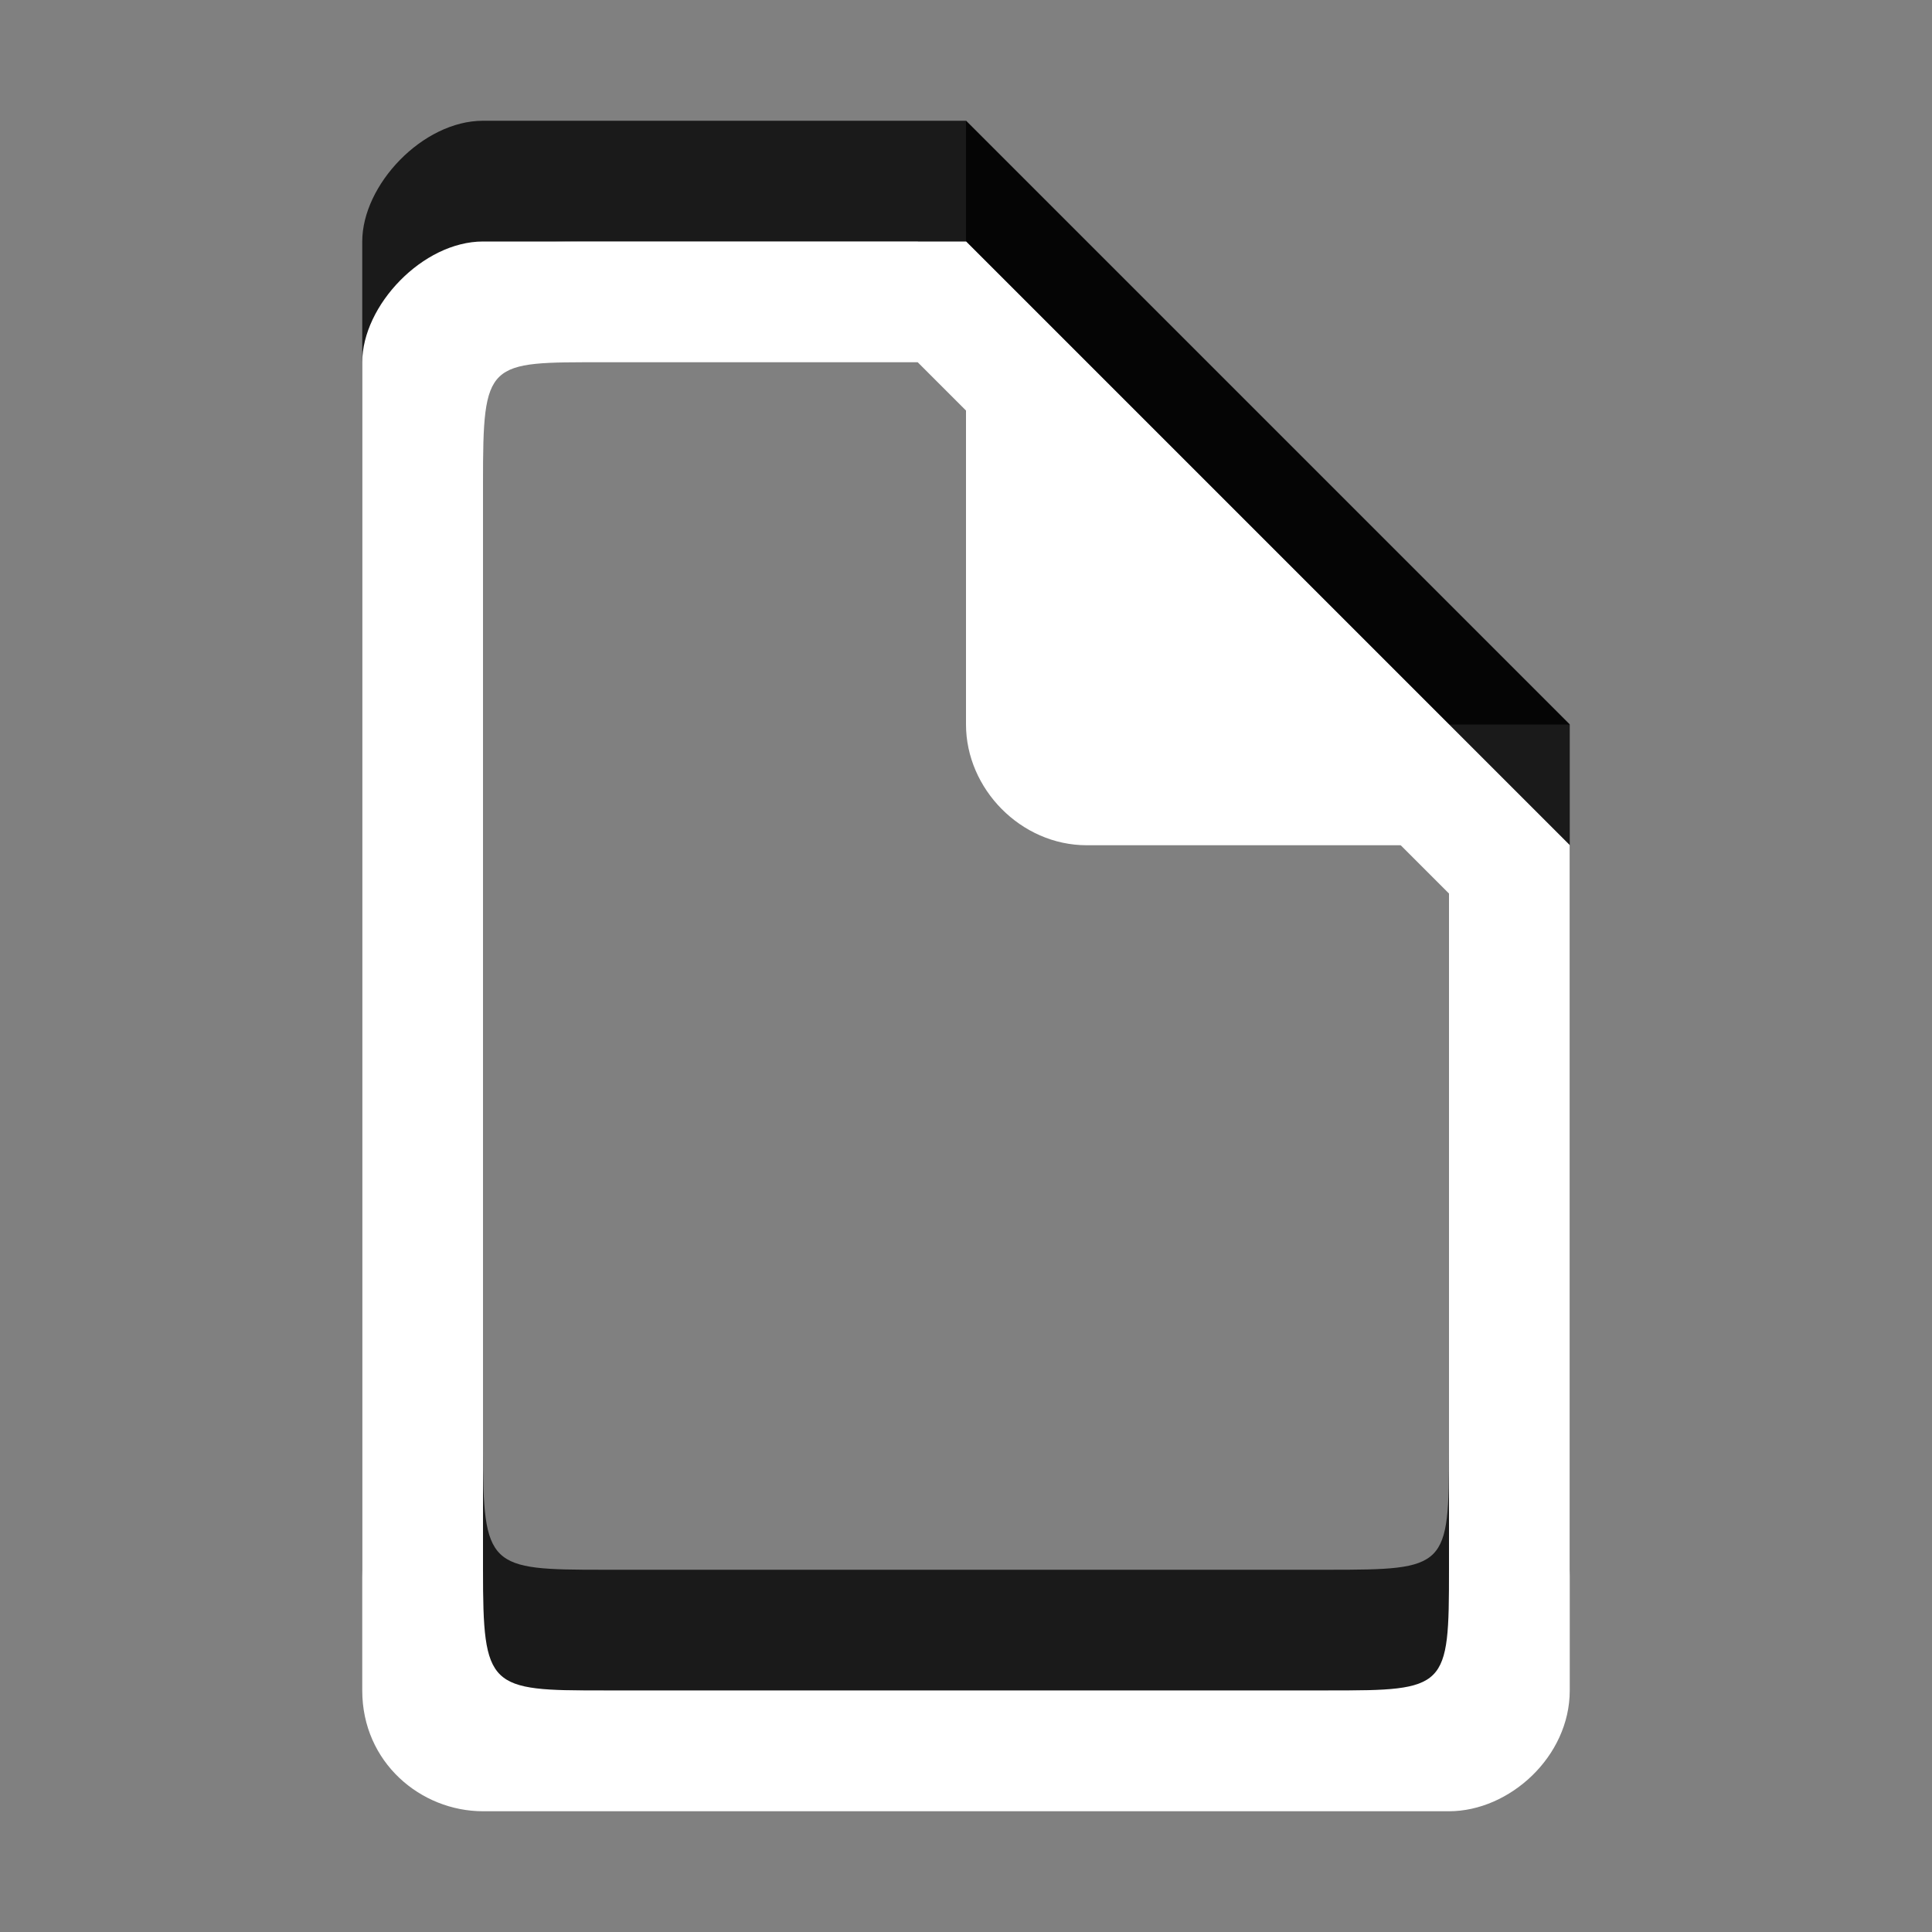 <?xml version="1.0" encoding="utf-8"?>
<!-- Generator: Adobe Illustrator 15.1.0, SVG Export Plug-In . SVG Version: 6.00 Build 0)  -->
<!DOCTYPE svg PUBLIC "-//W3C//DTD SVG 1.1//EN" "http://www.w3.org/Graphics/SVG/1.1/DTD/svg11.dtd">
<svg version="1.1" id="Ebene_1" xmlns="http://www.w3.org/2000/svg" xmlns:xlink="http://www.w3.org/1999/xlink" x="0px" y="0px" width="16px" height="16px" viewBox="0 0 16 16" enable-background="new 0 0 16 16" xml:space="preserve">
	<rect x="0" y="0" width="16" height="16" fill="#808080" stroke="none"/>
	<title>Document</title>
	<desc>Document Icon</desc>
	
	<!--
		@author		Harald Szekely
		@copyright	2001-2012 WoltLab GmbH 
		@license	GNU Lesser General Public License <http://opensource.org/licenses/lgpl-license.php> 
	--> 
	
	<defs>
		<style type="text/css">
			<![CDATA[
				.surface { fill: #fff; }
				.shadow { fill: #000; }
			]]>
		</style>
	</defs>
	
	<g id="IconMessage">
		<g>
			<path id="Sheet2" class="shadow" transform="translate(0 -1)" opacity=".8" d="M4,4v9c0,0.985,0.047,1,1,1h6c0.984,0,1-0.015,1-1V7.4L7.6,3H5C4.031,3,4,2.983,4,4z M3,3
				c0-0.47,0.501-1,1-1h4l5,5v7c0,0.548-0.5,1-1,1H4c-0.516,0-1-0.405-1-1V3z"/>
			<path id="Flap2" class="shadow" transform="translate(0 -1)" opacity=".8" d="M13,7H9C8.453,7,8,6.531,8,6V2L13,7z"/>
		</g>
		<g>
			<path id="Sheet1" class="surface" transform="translate(0 1)" d="M4,3v9c0,0.985,0.047,1,1,1h6c0.984,0,1-0.015,1-1V6.4L7.6,2H5C4.031,2,4,1.983,4,3z M3,2
				c0-0.47,0.501-1,1-1h4l5,5v7c0,0.548-0.5,1-1,1H4c-0.516,0-1-0.405-1-1V2z"/>
			<path id="Flap1" class="surface" transform="translate(0 1)" d="M13,6L9,6C8.453,6,8,5.531,8,5V1L13,6z"/>
		</g>
	</g>
</svg>
